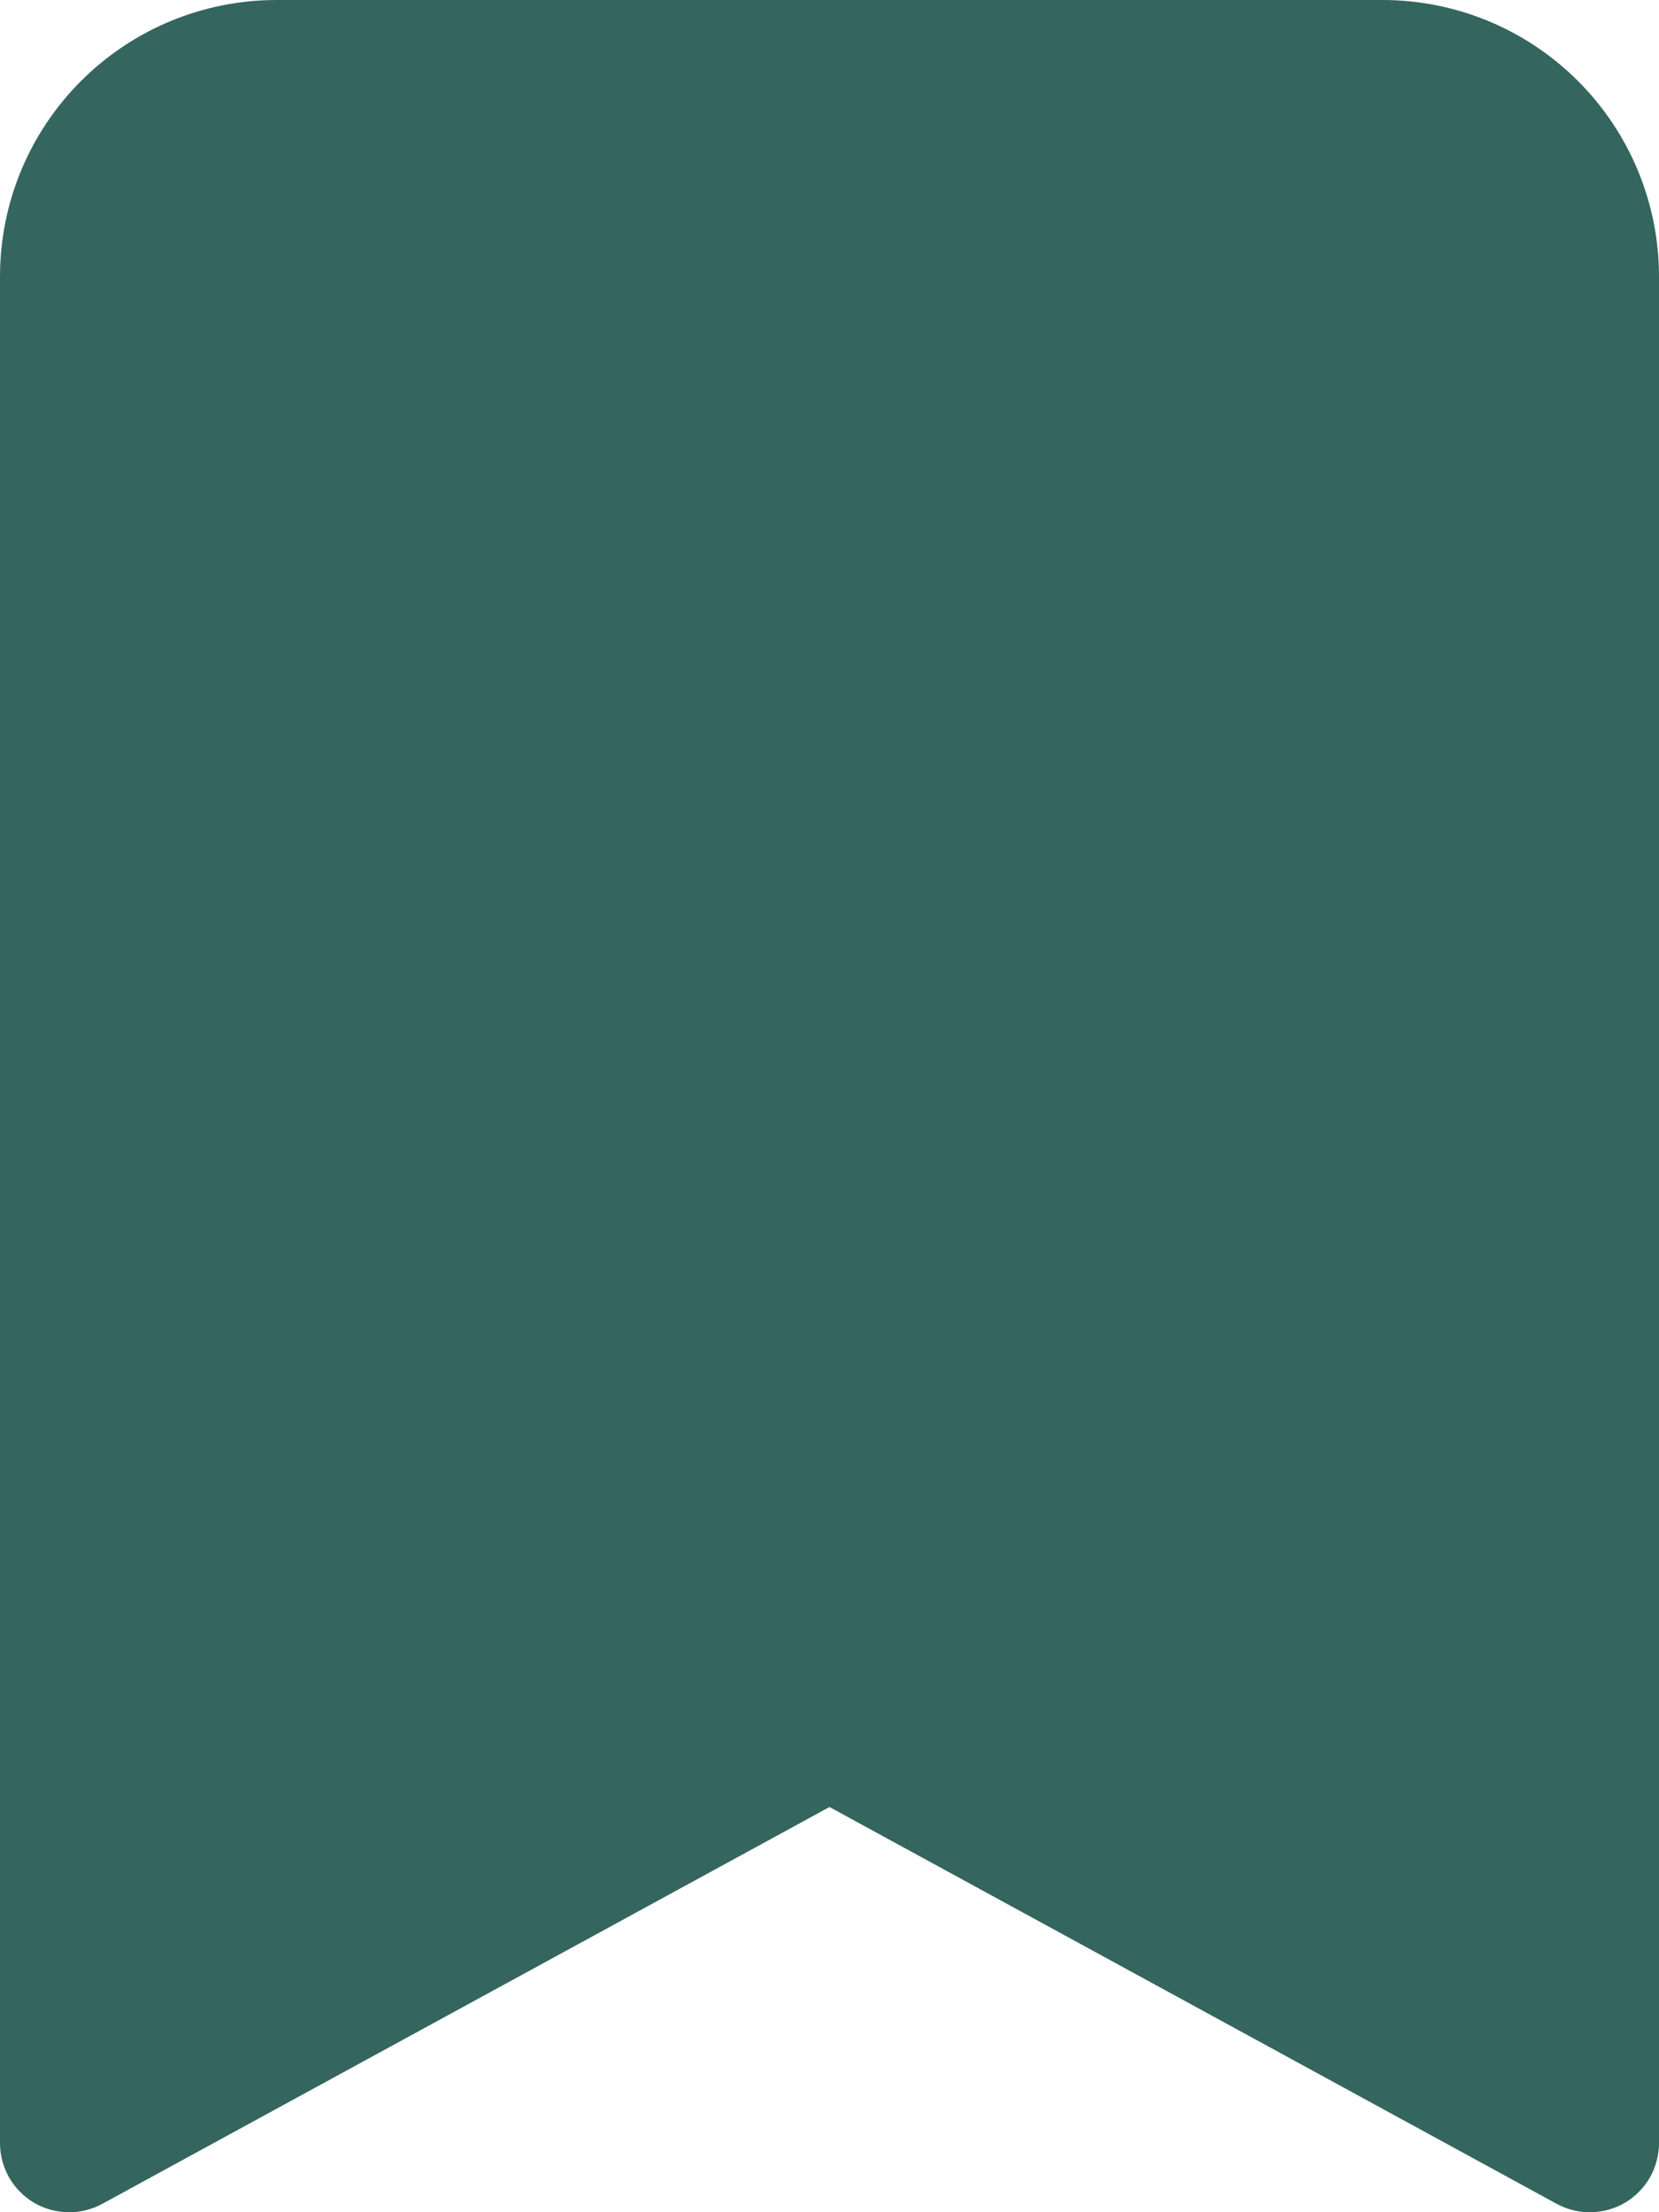 <svg width="18" height="24" viewBox="0 0 18 24" fill="none" xmlns="http://www.w3.org/2000/svg">
<path d="M2.00803e-07 3V23.25C-9.50907e-05 23.38 0.034 23.508 0.098 23.622C0.163 23.735 0.255 23.829 0.367 23.896C0.479 23.962 0.607 23.998 0.737 24C0.867 24.003 0.996 23.971 1.11 23.909L9 19.604L16.89 23.909C17.004 23.971 17.133 24.003 17.263 24C17.393 23.998 17.521 23.962 17.633 23.896C17.745 23.829 17.837 23.735 17.902 23.622C17.966 23.508 18 23.38 18 23.25V3C18 2.204 17.684 1.441 17.121 0.879C16.559 0.316 15.796 0 15 0L3 0C2.204 0 1.441 0.316 0.879 0.879C0.316 1.441 2.00803e-07 2.204 2.00803e-07 3Z" fill="#35655F"/>
</svg>
